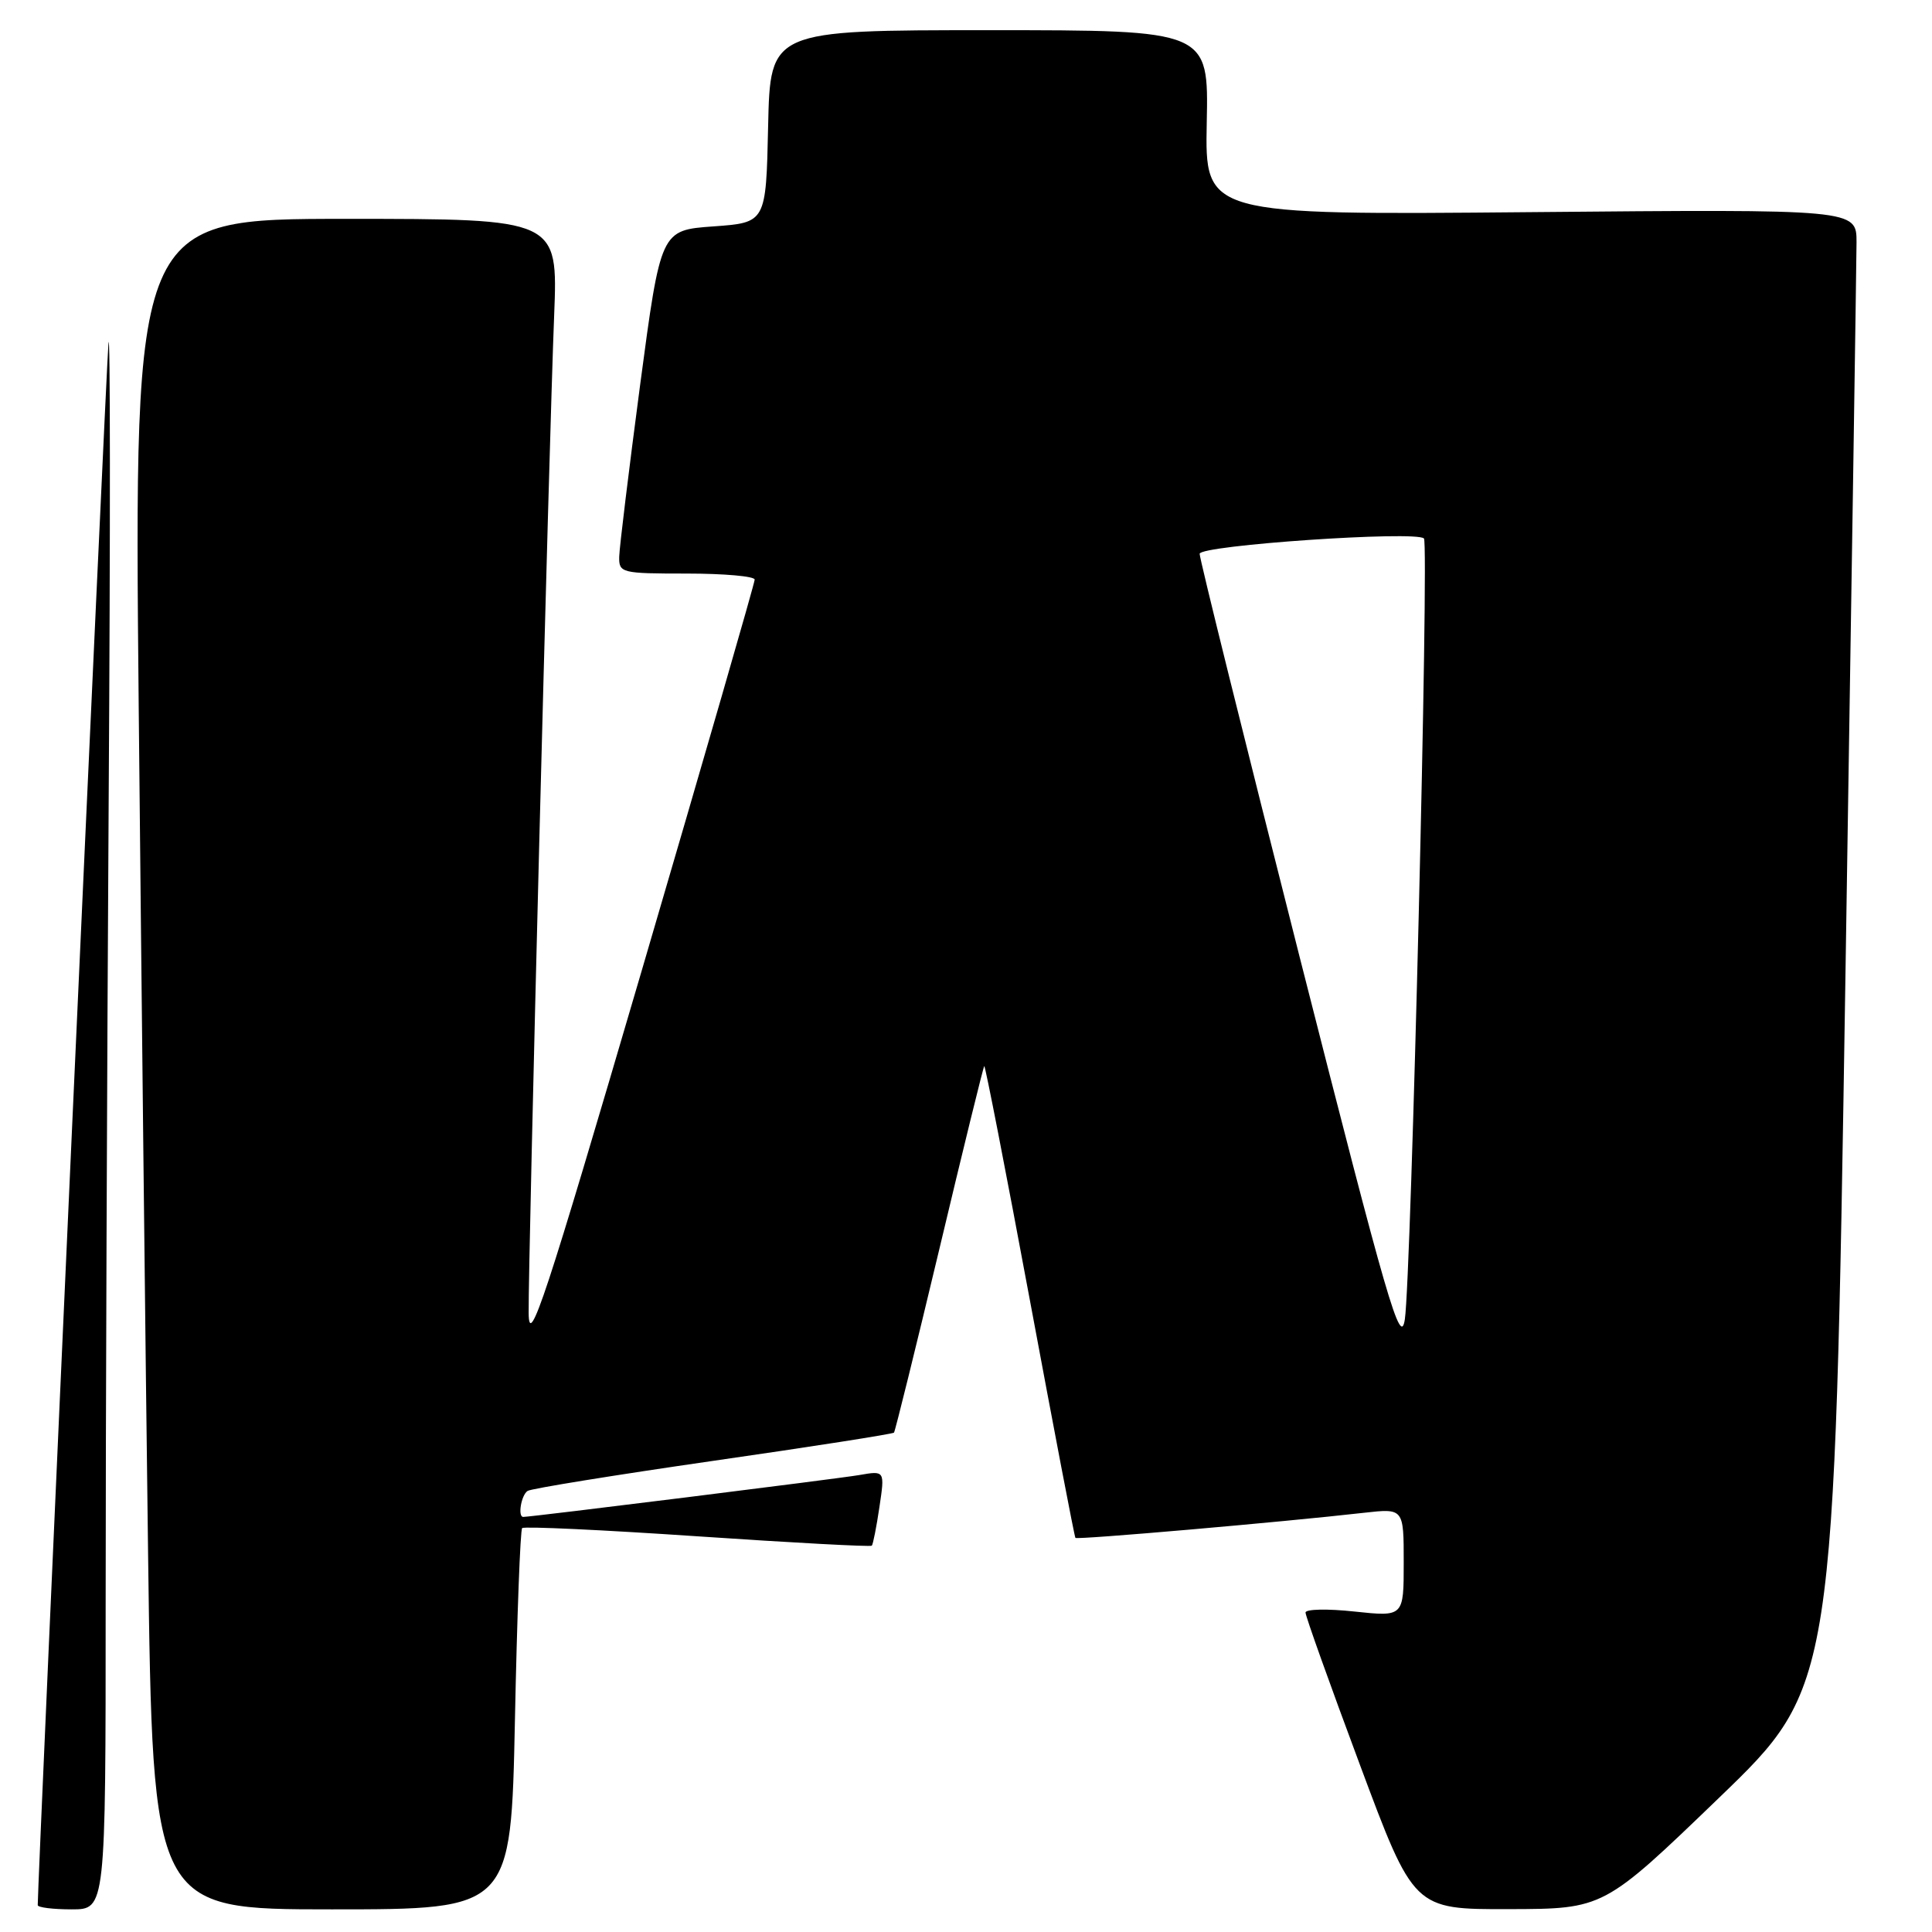 <?xml version="1.0" encoding="UTF-8" standalone="no"?>
<!DOCTYPE svg PUBLIC "-//W3C//DTD SVG 1.1//EN" "http://www.w3.org/Graphics/SVG/1.1/DTD/svg11.dtd" >
<svg xmlns="http://www.w3.org/2000/svg" xmlns:xlink="http://www.w3.org/1999/xlink" version="1.1" viewBox="0 0 256 256">
 <g >
 <path fill="currentColor"
d=" M 14.00 212.25 C 14.00 189.84 14.18 142.03 14.40 106.00 C 14.63 69.97 14.61 42.75 14.37 45.50 C 14.05 49.18 5.00 249.05 5.00 252.44 C 5.00 252.75 7.02 253.00 9.50 253.00 C 14.00 253.00 14.00 253.00 14.00 212.25 Z  M 68.23 227.96 C 68.51 214.19 68.94 202.72 69.19 202.48 C 69.44 202.23 79.89 202.72 92.43 203.57 C 104.96 204.42 115.35 204.98 115.52 204.81 C 115.68 204.64 116.14 202.33 116.53 199.68 C 117.25 194.86 117.25 194.86 113.87 195.45 C 111.09 195.93 70.41 201.00 69.33 201.00 C 68.57 201.00 69.07 198.07 69.92 197.55 C 70.42 197.24 81.49 195.45 94.50 193.57 C 107.52 191.70 118.30 190.01 118.46 189.83 C 118.61 189.65 121.32 178.70 124.47 165.50 C 127.61 152.30 130.29 141.39 130.42 141.26 C 130.54 141.13 133.26 155.08 136.46 172.26 C 139.66 189.44 142.37 203.63 142.50 203.78 C 142.71 204.05 169.84 201.69 180.75 200.45 C 186.00 199.86 186.00 199.86 186.00 207.04 C 186.00 214.23 186.00 214.23 179.50 213.54 C 175.93 213.15 173.00 213.21 172.99 213.67 C 172.98 214.13 176.21 223.16 180.16 233.75 C 187.33 253.00 187.33 253.00 199.92 252.97 C 212.50 252.94 212.50 252.94 227.78 238.22 C 243.05 223.50 243.05 223.50 244.52 130.00 C 245.33 78.57 245.99 34.52 246.00 32.11 C 246.00 27.72 246.00 27.72 202.83 28.11 C 159.66 28.50 159.66 28.50 159.90 16.25 C 160.15 4.00 160.15 4.00 131.10 4.00 C 102.06 4.00 102.06 4.00 101.78 16.75 C 101.50 29.50 101.50 29.50 94.52 30.00 C 87.55 30.50 87.55 30.50 84.82 51.00 C 83.33 62.28 82.08 72.51 82.05 73.75 C 82.00 75.92 82.32 76.00 91.00 76.00 C 95.95 76.00 100.00 76.36 100.00 76.80 C 100.00 77.24 93.27 100.53 85.05 128.55 C 72.21 172.32 70.10 178.73 70.05 174.00 C 69.98 167.04 72.74 58.81 73.43 41.75 C 73.93 29.00 73.93 29.00 45.85 29.00 C 17.76 29.00 17.76 29.00 18.38 93.75 C 18.73 129.36 19.28 179.76 19.62 205.75 C 20.24 253.00 20.24 253.00 43.97 253.00 C 67.71 253.00 67.71 253.00 68.23 227.96 Z  M 172.21 126.81 C 164.91 98.04 158.94 74.00 158.96 73.38 C 159.00 72.25 187.62 70.29 188.68 71.35 C 189.37 72.04 186.99 169.24 186.15 174.81 C 185.58 178.60 183.92 172.88 172.21 126.81 Z "/>
</g>
</svg>